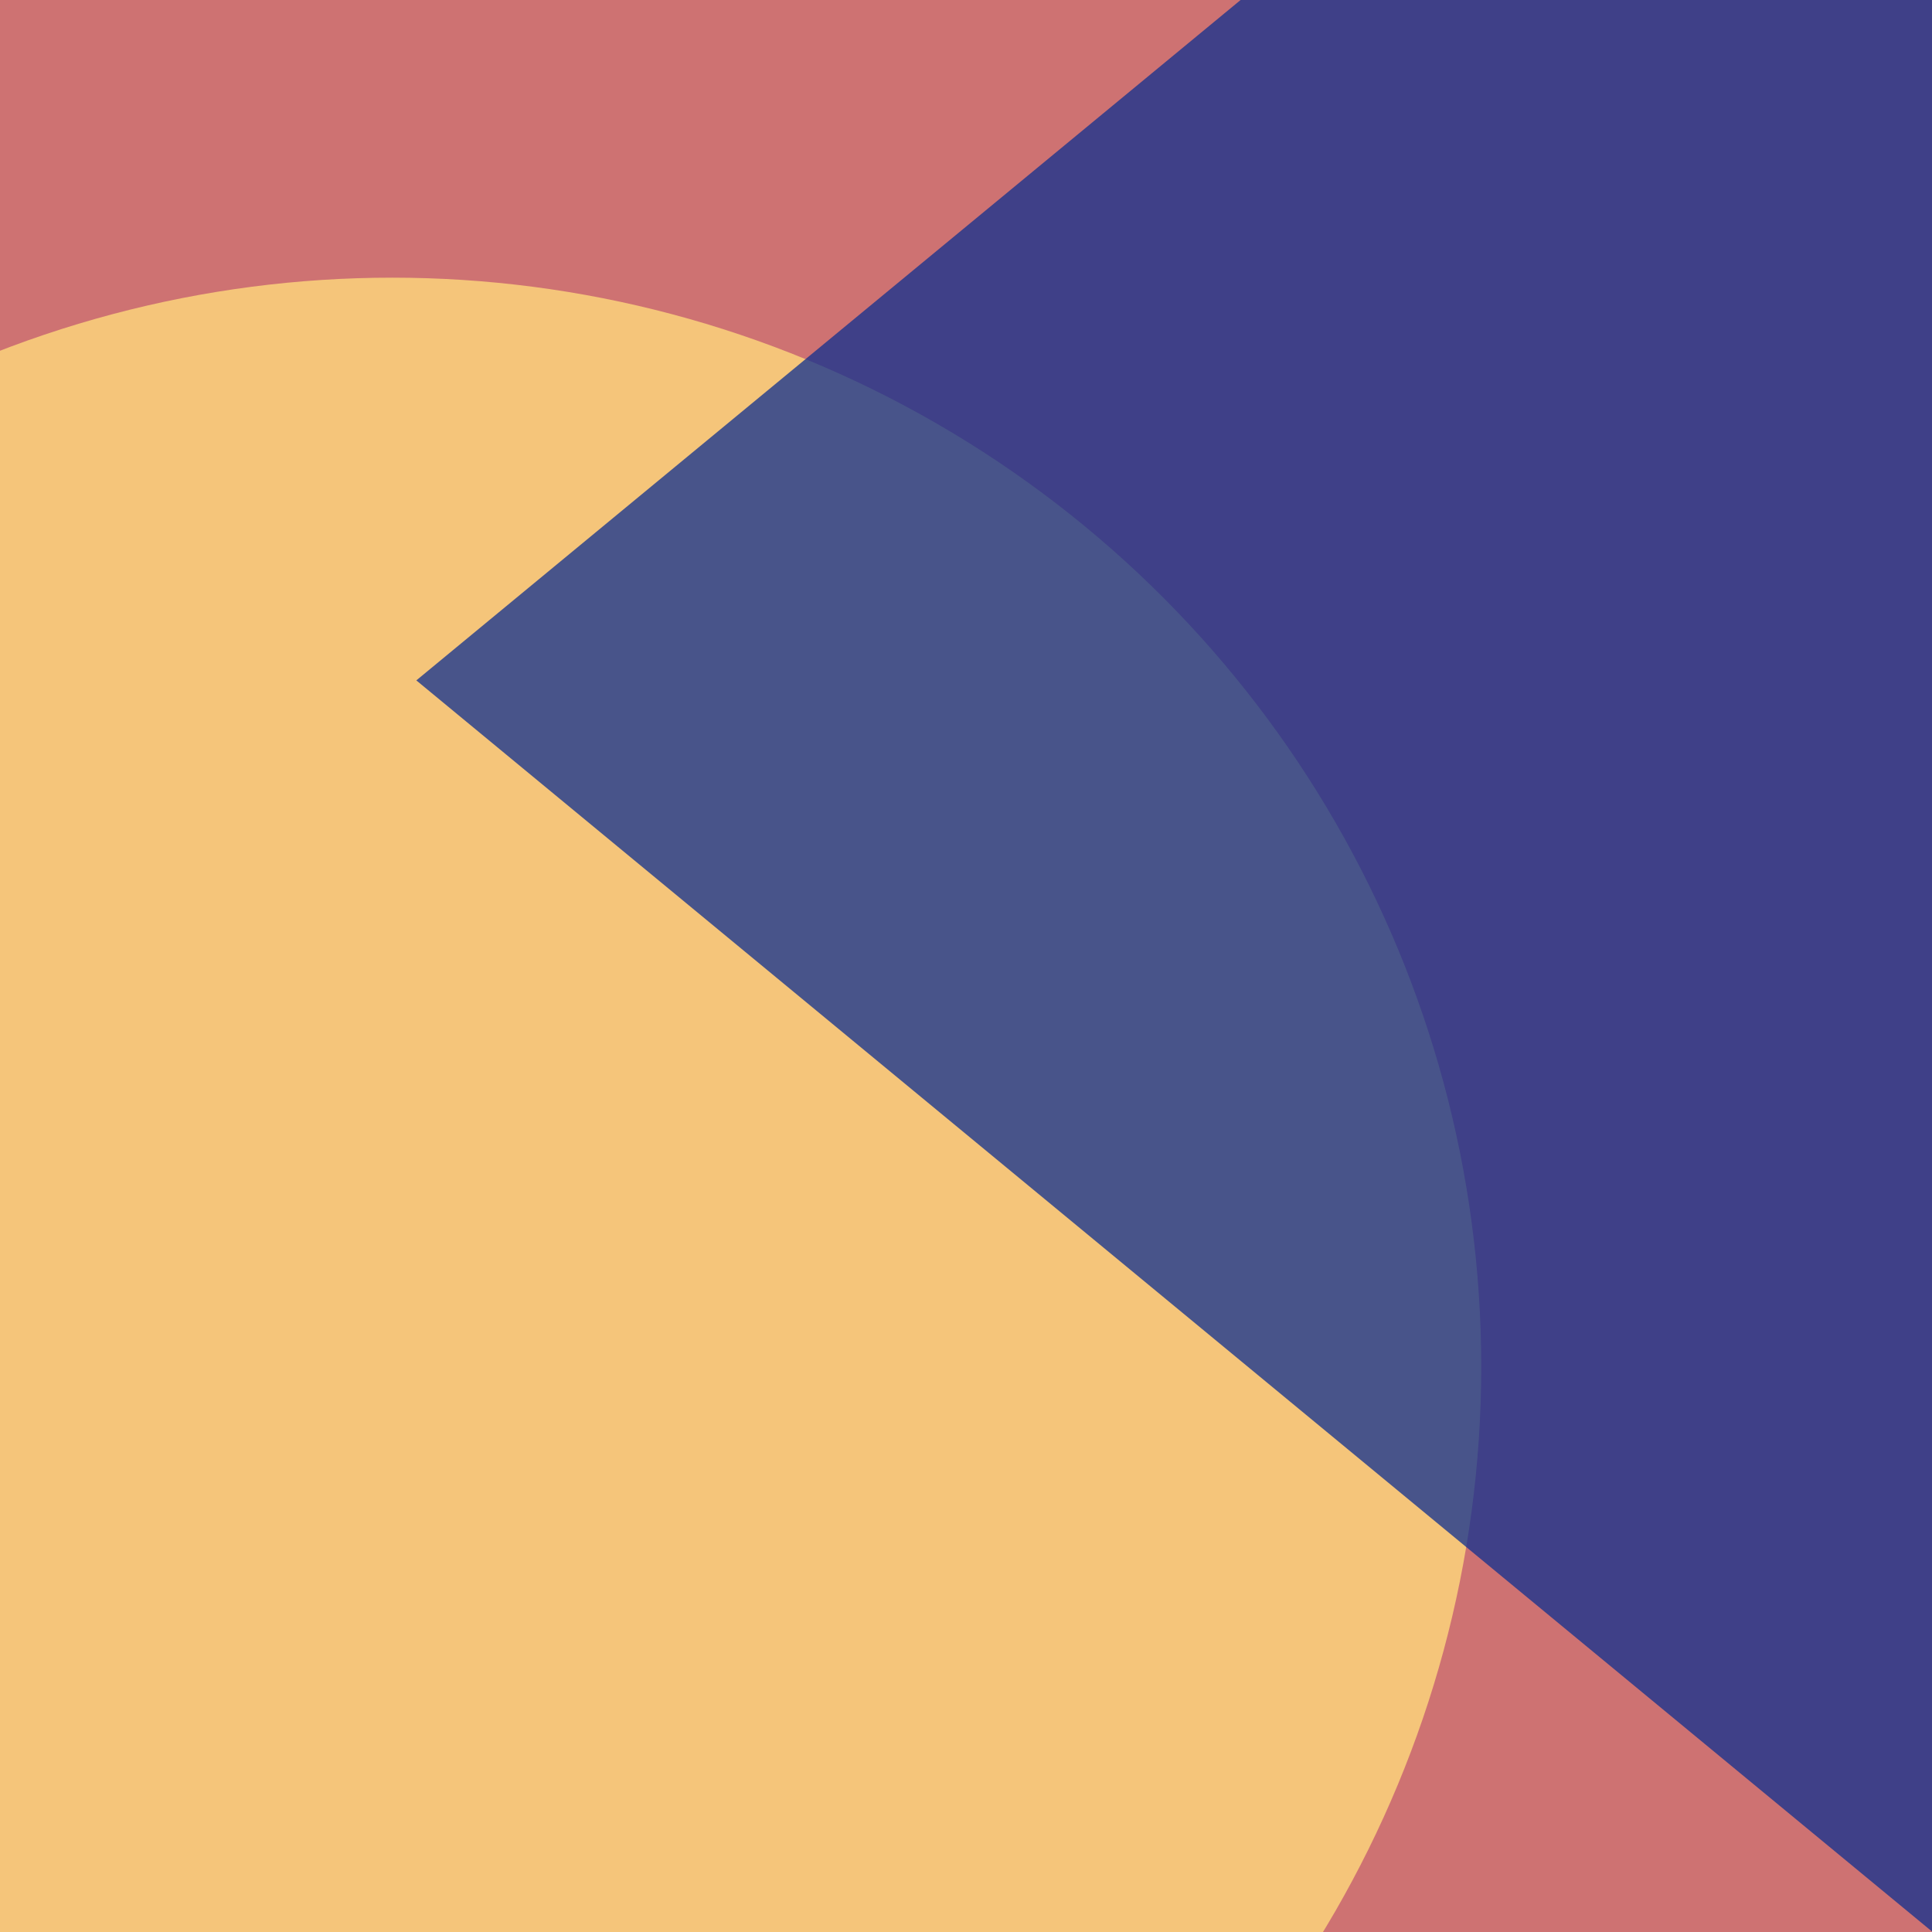 <svg viewBox="0 0 900 900"  xmlns="http://www.w3.org/2000/svg"><g fill="none" fill-rule="evenodd"><path d="m0 0h900.285v900h-900.285z" fill="#ce7272"/><circle cx="182.711" cy="636.651" fill="#ffd97c" opacity=".8" r="507.304"/><path d="m547.112-36.222 583.049 706.346h-1166.098z" fill="#0f2f8f" opacity=".75" transform="matrix(0 -1 1 0 230.161 864.063)"/></g></svg>